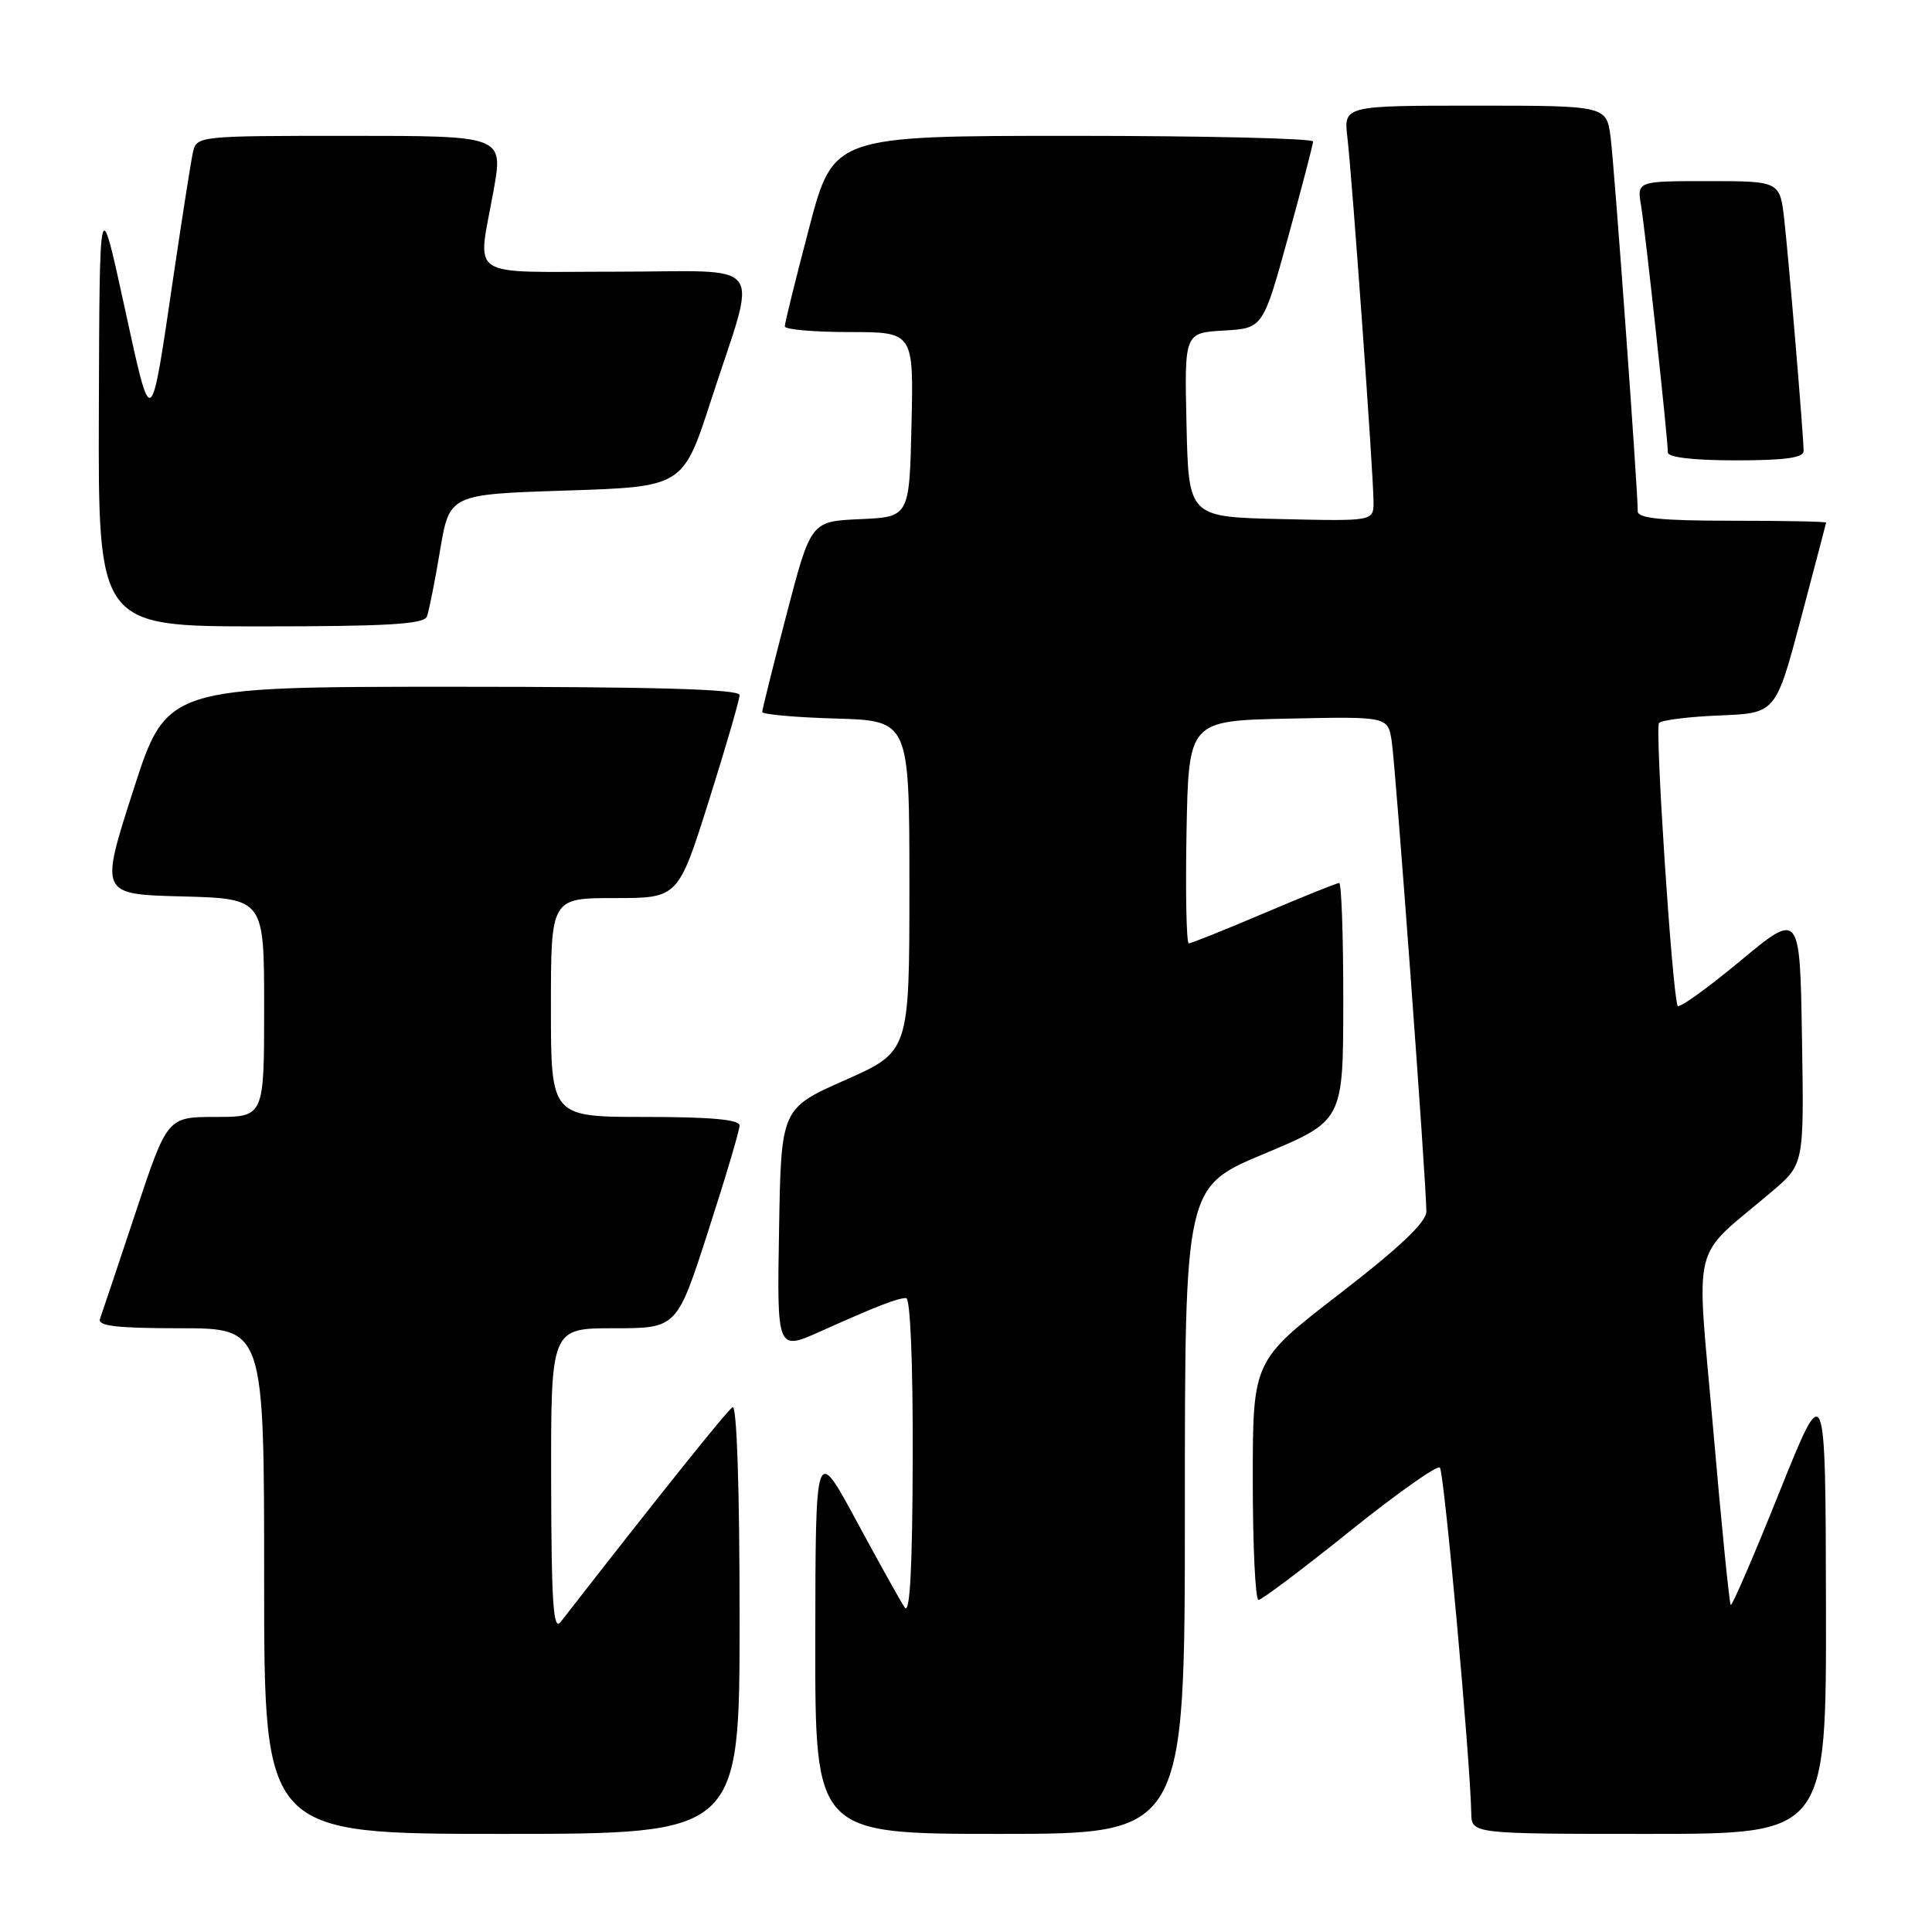 <?xml version="1.0" encoding="UTF-8" standalone="no"?>
<!DOCTYPE svg PUBLIC "-//W3C//DTD SVG 1.1//EN" "http://www.w3.org/Graphics/SVG/1.1/DTD/svg11.dtd" >
<svg xmlns="http://www.w3.org/2000/svg" xmlns:xlink="http://www.w3.org/1999/xlink" version="1.1" viewBox="0 0 256 256">
 <g >
 <path fill="currentColor"
d=" M 98.00 214.44 C 98.00 197.13 97.63 186.11 97.07 186.46 C 96.33 186.91 87.07 198.49 74.28 214.93 C 73.31 216.18 73.06 212.36 73.03 196.25 C 73.00 176.00 73.00 176.00 81.34 176.00 C 89.69 176.00 89.69 176.00 93.84 163.13 C 96.13 156.06 98.00 149.76 98.00 149.13 C 98.00 148.35 94.15 148.00 85.50 148.00 C 73.00 148.00 73.00 148.00 73.00 133.50 C 73.00 119.00 73.00 119.00 81.43 119.00 C 89.86 119.00 89.86 119.00 93.93 106.10 C 96.17 99.00 98.00 92.70 98.00 92.10 C 98.00 91.32 86.91 91.00 60.04 91.00 C 22.07 91.00 22.07 91.00 17.65 104.75 C 13.23 118.50 13.23 118.50 24.11 118.78 C 35.00 119.07 35.00 119.07 35.00 133.53 C 35.00 148.00 35.00 148.00 28.58 148.00 C 22.17 148.00 22.17 148.00 17.94 160.75 C 15.61 167.76 13.50 174.06 13.25 174.75 C 12.90 175.70 15.43 176.00 23.89 176.00 C 35.00 176.00 35.00 176.00 35.00 209.50 C 35.00 243.00 35.00 243.00 66.50 243.00 C 98.00 243.00 98.00 243.00 98.00 214.44 Z  M 157.00 200.14 C 157.00 157.28 157.00 157.28 167.49 152.89 C 177.98 148.50 177.98 148.50 177.99 132.75 C 178.00 124.09 177.75 117.00 177.45 117.00 C 177.15 117.00 172.67 118.80 167.50 121.00 C 162.33 123.20 157.84 125.00 157.52 125.00 C 157.21 125.00 157.07 118.36 157.22 110.25 C 157.50 95.50 157.50 95.50 170.70 95.22 C 183.90 94.94 183.90 94.94 184.41 98.22 C 184.93 101.59 189.01 156.89 189.00 160.53 C 189.00 161.94 185.48 165.28 177.50 171.44 C 166.00 180.30 166.00 180.30 166.00 196.15 C 166.00 204.87 166.34 212.00 166.76 212.00 C 167.18 212.00 172.61 207.91 178.84 202.91 C 185.06 197.91 190.44 194.11 190.79 194.46 C 191.36 195.03 194.82 233.16 194.95 240.25 C 195.00 243.00 195.00 243.00 218.50 243.00 C 242.00 243.00 242.00 243.00 241.95 212.75 C 241.89 182.50 241.89 182.50 235.77 197.74 C 232.41 206.13 229.51 212.84 229.33 212.66 C 229.15 212.48 228.10 202.02 227.01 189.42 C 224.76 163.59 223.88 167.15 234.79 157.88 C 239.05 154.27 239.05 154.27 238.77 137.51 C 238.50 120.75 238.50 120.75 230.51 127.40 C 226.11 131.05 222.41 133.70 222.28 133.27 C 221.52 130.82 219.27 96.38 219.83 95.80 C 220.20 95.41 223.83 94.96 227.90 94.80 C 235.30 94.50 235.30 94.50 238.62 82.00 C 240.44 75.12 241.95 69.39 241.97 69.25 C 241.99 69.11 236.38 69.00 229.50 69.00 C 220.16 69.00 217.00 68.68 217.01 67.75 C 217.02 64.94 213.92 22.18 213.42 18.25 C 212.88 14.00 212.88 14.00 195.46 14.00 C 178.04 14.00 178.04 14.00 178.54 18.25 C 179.17 23.57 182.00 63.04 182.00 66.50 C 182.00 69.06 182.00 69.06 169.75 68.78 C 157.50 68.50 157.50 68.50 157.22 56.30 C 156.94 44.11 156.94 44.11 162.14 43.80 C 167.35 43.50 167.35 43.50 170.66 31.50 C 172.48 24.90 173.98 19.16 173.99 18.75 C 173.99 18.34 159.69 18.00 142.21 18.00 C 110.42 18.00 110.42 18.00 107.20 30.25 C 105.43 36.99 103.98 42.84 103.99 43.25 C 103.99 43.66 107.84 44.00 112.53 44.00 C 121.06 44.00 121.06 44.00 120.78 56.25 C 120.50 68.50 120.50 68.50 113.97 68.79 C 107.44 69.08 107.44 69.08 104.22 81.42 C 102.45 88.21 101.00 94.02 101.00 94.34 C 101.00 94.66 105.39 95.06 110.75 95.21 C 120.50 95.50 120.50 95.50 120.50 117.42 C 120.50 139.34 120.50 139.34 112.00 143.11 C 103.50 146.88 103.50 146.88 103.23 162.94 C 102.95 179.00 102.95 179.00 108.73 176.41 C 116.25 173.04 118.92 172.00 120.07 172.00 C 120.62 172.00 120.98 180.69 120.94 193.25 C 120.90 207.83 120.57 214.03 119.88 213.00 C 119.32 212.18 116.44 207.00 113.47 201.50 C 108.06 191.50 108.06 191.50 108.03 217.25 C 108.00 243.00 108.00 243.00 132.50 243.00 C 157.00 243.00 157.00 243.00 157.00 200.14 Z  M 56.57 81.69 C 56.84 80.96 57.63 77.03 58.31 72.94 C 59.56 65.50 59.56 65.50 75.03 65.00 C 90.50 64.50 90.50 64.50 94.22 53.03 C 100.42 33.91 101.97 36.00 81.58 36.00 C 61.49 36.00 63.27 37.18 65.40 25.25 C 66.70 18.00 66.70 18.00 46.37 18.00 C 26.10 18.00 26.04 18.01 25.55 20.25 C 25.28 21.49 24.14 28.80 23.00 36.50 C 19.91 57.47 20.13 57.33 16.46 40.50 C 13.19 25.50 13.19 25.50 13.10 54.25 C 13.00 83.00 13.00 83.00 34.53 83.00 C 51.39 83.00 56.17 82.71 56.57 81.69 Z  M 238.99 59.75 C 238.97 57.70 237.07 34.92 236.44 29.25 C 235.86 24.00 235.86 24.00 226.38 24.00 C 216.91 24.00 216.91 24.00 217.45 27.25 C 218.02 30.63 221.00 58.13 221.00 59.96 C 221.00 60.60 224.42 61.00 230.00 61.00 C 236.54 61.00 239.00 60.66 238.99 59.75 Z "/>
</g>
</svg>